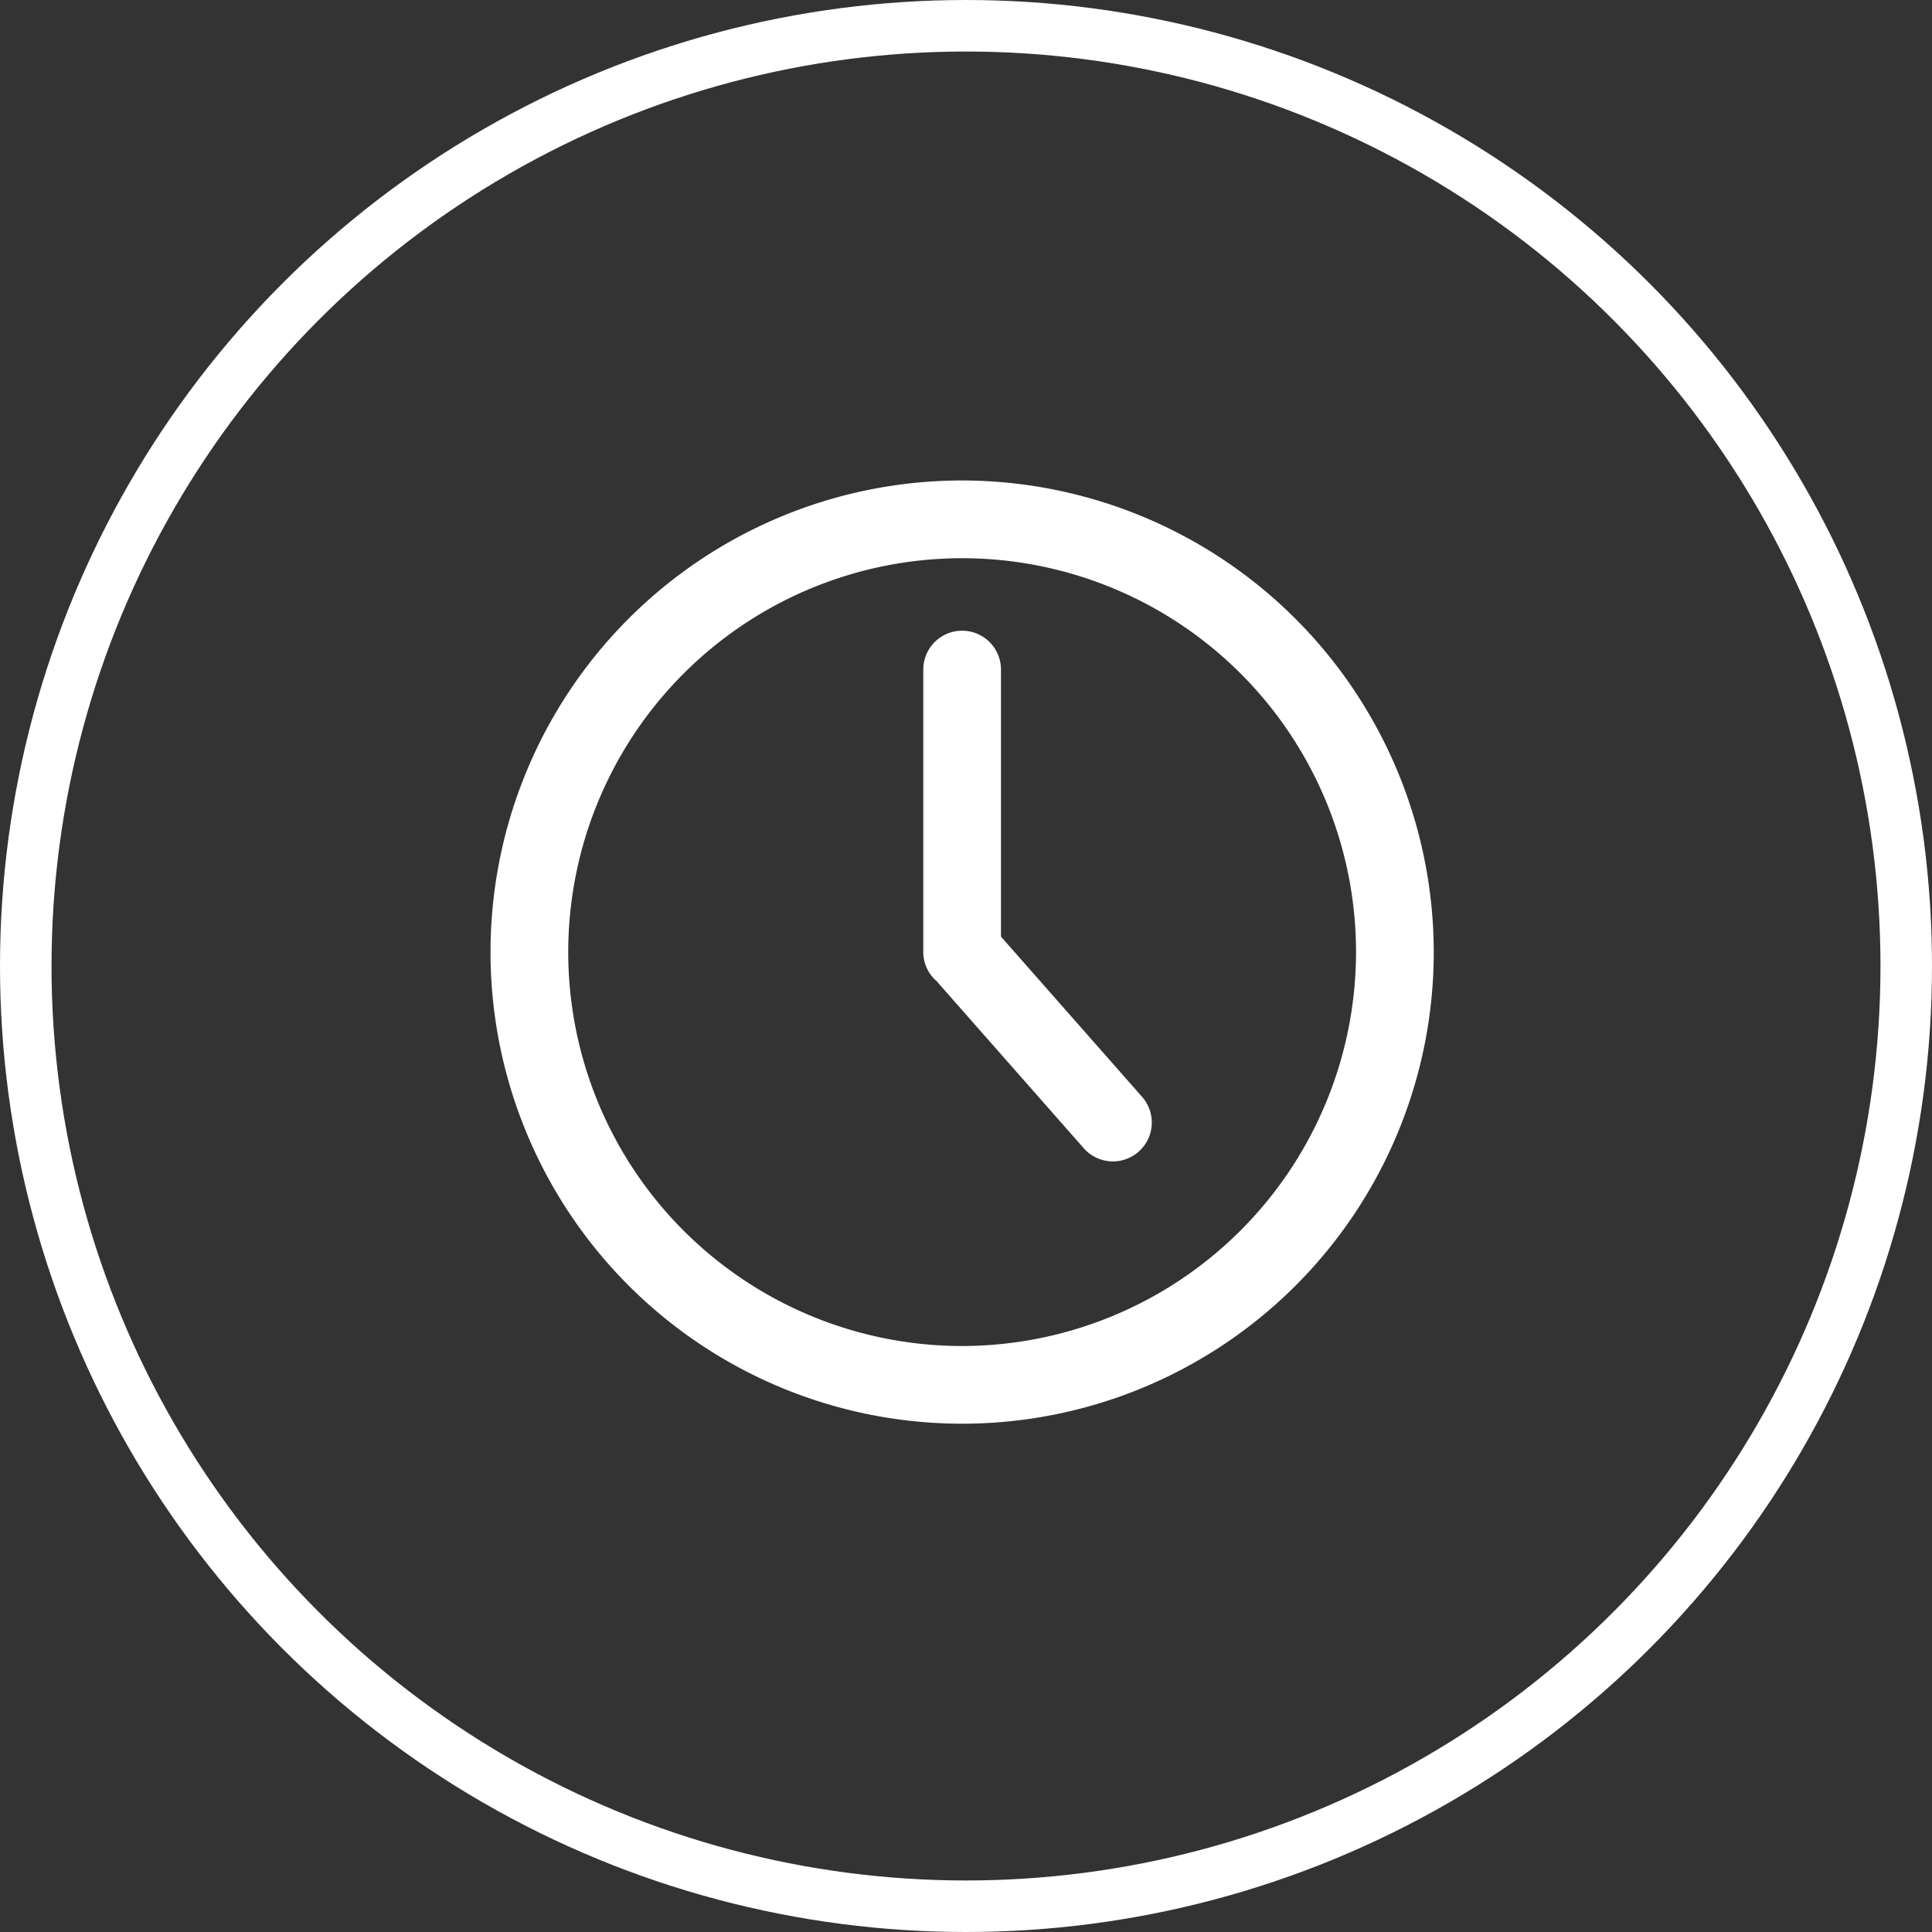 <svg xmlns="http://www.w3.org/2000/svg" width="75" height="75" viewBox="0 0 75 75">
    <rect x="0" y="0" width="75" height="75" fill="#333333" stroke="none"/>
    <defs>
        <style>
            .cls-1,.cls-4{fill:none}.cls-1{stroke:#fff;stroke-width:2px}.cls-2{fill:#fff}.cls-3{stroke:none}
        </style>
    </defs>
    <g id="Grupo_112" data-name="Grupo 112" transform="translate(-1267 -3476)">
        <g id="Elipse_13" class="cls-1" data-name="Elipse 13" transform="translate(1267 3476)">
            <circle cx="37.5" cy="37.5" r="37.5" class="cls-3"/>
            <circle cx="37.5" cy="37.5" r="36.5" class="cls-4"/>
        </g>
        <g id="wall-clock" transform="translate(1286.041 3494.652)">
            <g id="Grupo_42" data-name="Grupo 42" transform="translate(.001)">
                <path id="Trazado_48" d="M18.309 0a18.308 18.308 0 1 0 18.308 18.308A18.329 18.329 0 0 0 18.309 0zm0 33.6A15.291 15.291 0 1 1 33.6 18.308 15.308 15.308 0 0 1 18.309 33.6z" class="cls-2" data-name="Trazado 48" transform="translate(-.001)"/>
                <path id="Trazado_49" d="M176.59 72.133V61.765a1.508 1.508 0 1 0-3.016 0v10.968a1.5 1.5 0 0 0 .552 1.158c.014.017.024.036.038.053l5.656 6.422a1.509 1.509 0 0 0 2.264-1.995z" class="cls-2" data-name="Trazado 49" transform="translate(-156.774 -54.425)"/>
            </g>
        </g>
    </g>
</svg>

